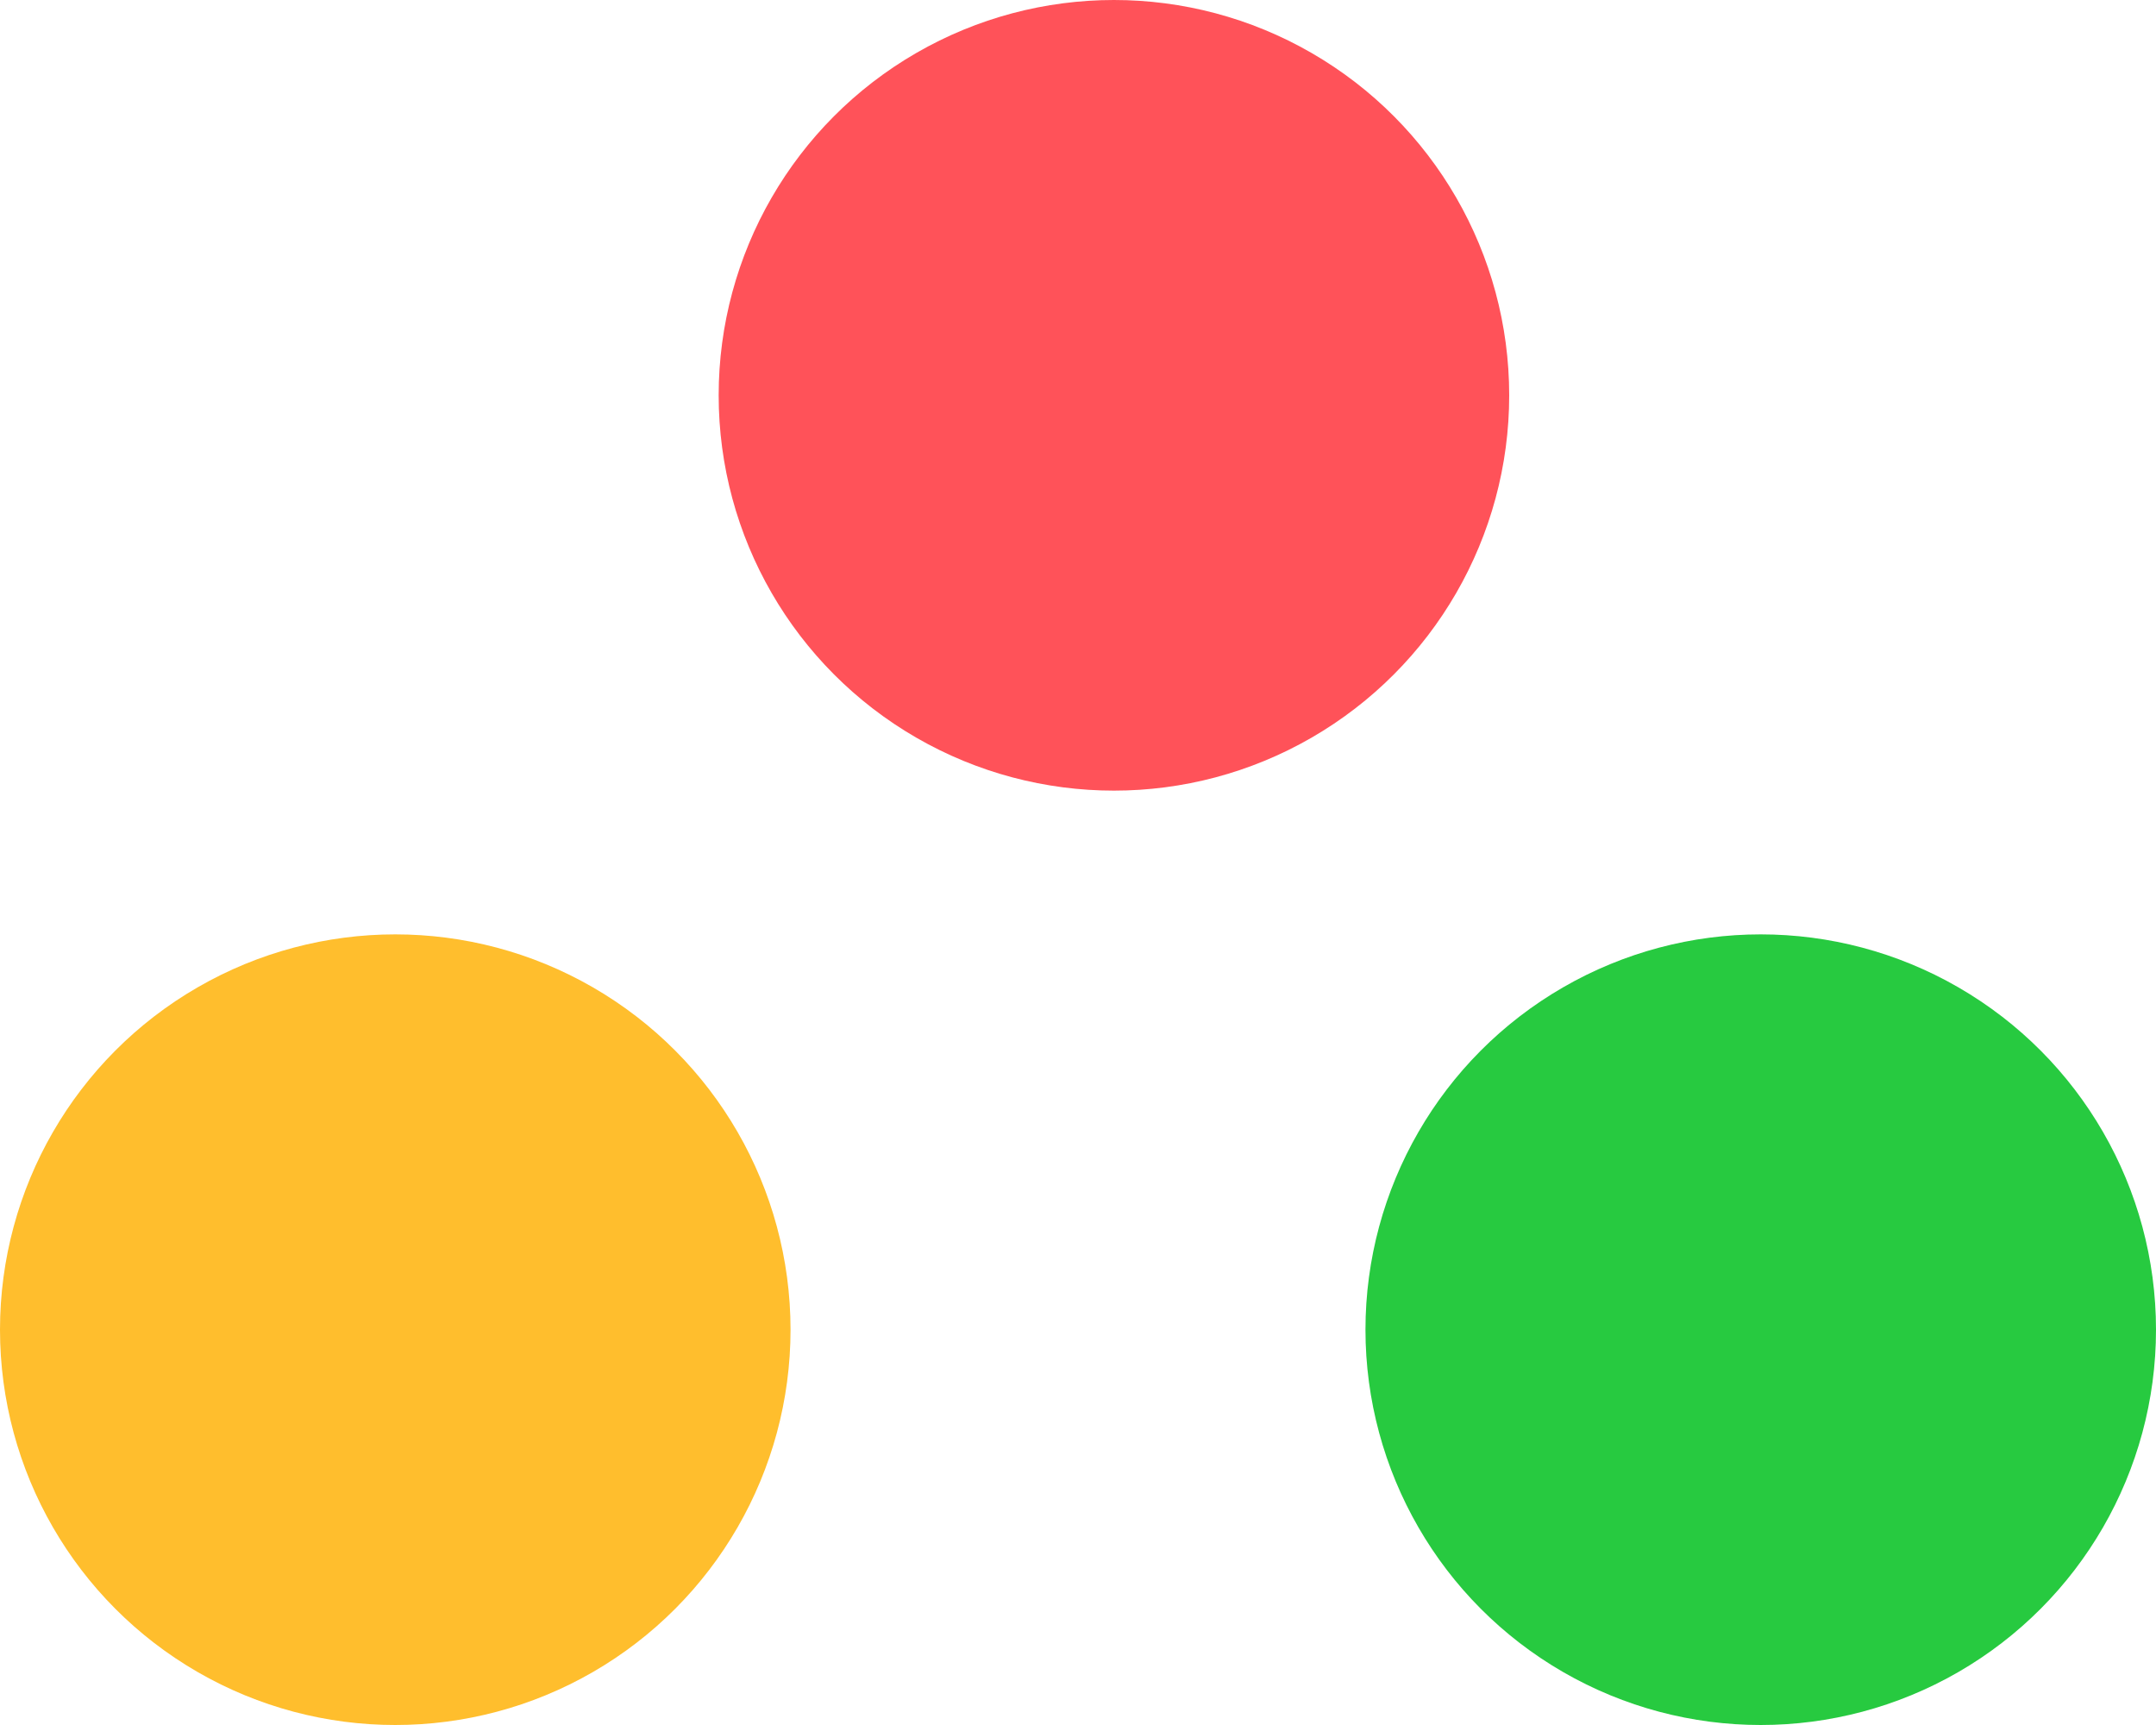<svg width="30" height="24" viewBox="0 0 30 24" fill="none" xmlns="http://www.w3.org/2000/svg">
<circle cx="15.5" cy="5.5" r="5.5" fill="#FF5259"/>
<circle cx="5.5" cy="18.5" r="5.5" fill="#FFBE2D"/>
<circle cx="24.5" cy="18.5" r="5.5" fill="#27CA40"/>
</svg>
